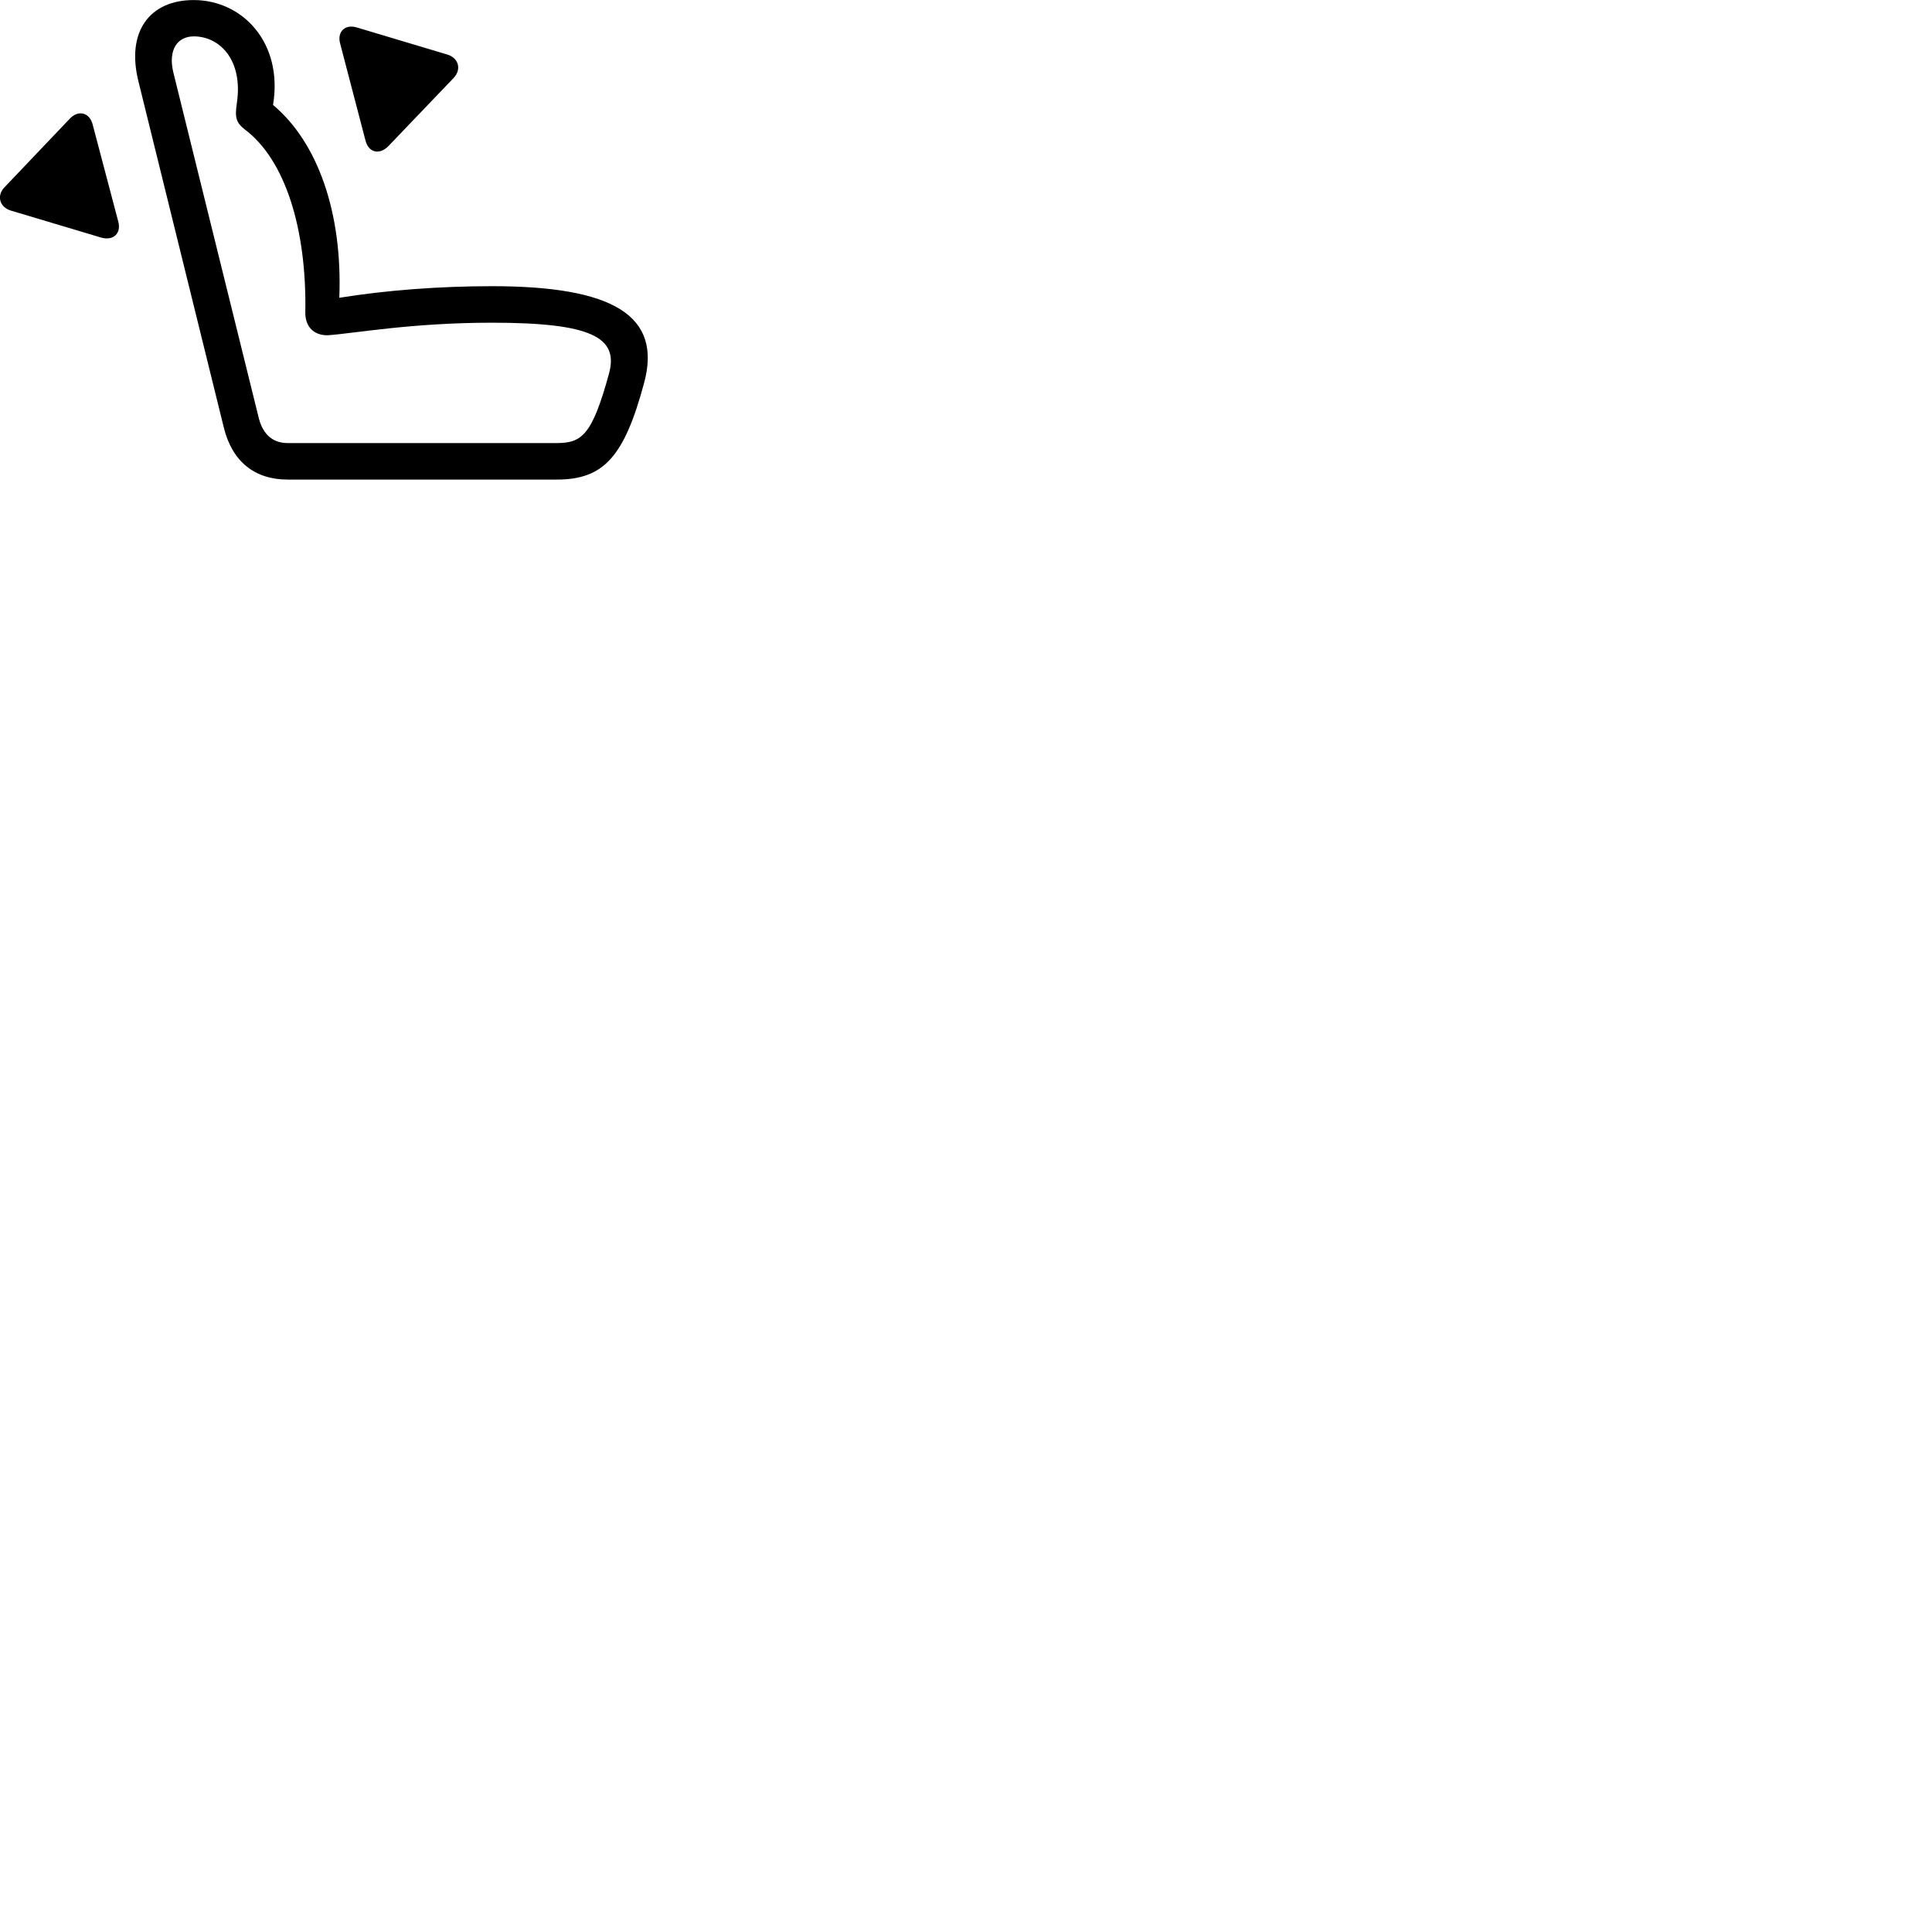 
        <svg xmlns="http://www.w3.org/2000/svg" viewBox="0 0 100 100">
            <path d="M33.333 19.843C34.293 16.333 31.733 14.813 25.463 14.813C22.733 14.813 19.983 15.023 17.563 15.413C17.733 11.023 16.453 7.373 14.133 5.433C14.663 2.223 12.563 0.003 10.023 0.003C7.743 0.003 6.513 1.643 7.173 4.243L11.583 22.123C12.013 23.883 13.173 24.823 14.893 24.823H28.813C31.233 24.823 32.303 23.663 33.333 19.843ZM18.923 7.293C19.093 7.913 19.653 8.023 20.103 7.563L23.473 4.043C23.903 3.593 23.743 3.003 23.153 2.823L18.473 1.423C17.863 1.233 17.443 1.643 17.603 2.243ZM31.523 19.333C30.653 22.513 30.123 22.933 28.813 22.933H14.893C14.123 22.933 13.623 22.493 13.403 21.673L8.973 3.753C8.693 2.603 9.163 1.883 10.033 1.883C11.373 1.883 12.583 3.103 12.263 5.313C12.143 6.103 12.223 6.343 12.673 6.703C14.733 8.243 15.883 11.793 15.803 16.193C15.803 16.913 16.243 17.363 16.963 17.353C18.293 17.263 21.293 16.703 25.463 16.703C30.613 16.703 32.033 17.463 31.523 19.333ZM6.123 11.473L4.793 6.433C4.633 5.823 4.053 5.673 3.613 6.143L0.243 9.683C-0.187 10.113 -0.037 10.723 0.573 10.903L5.223 12.293C5.863 12.483 6.283 12.083 6.123 11.473Z" />
        </svg>
    